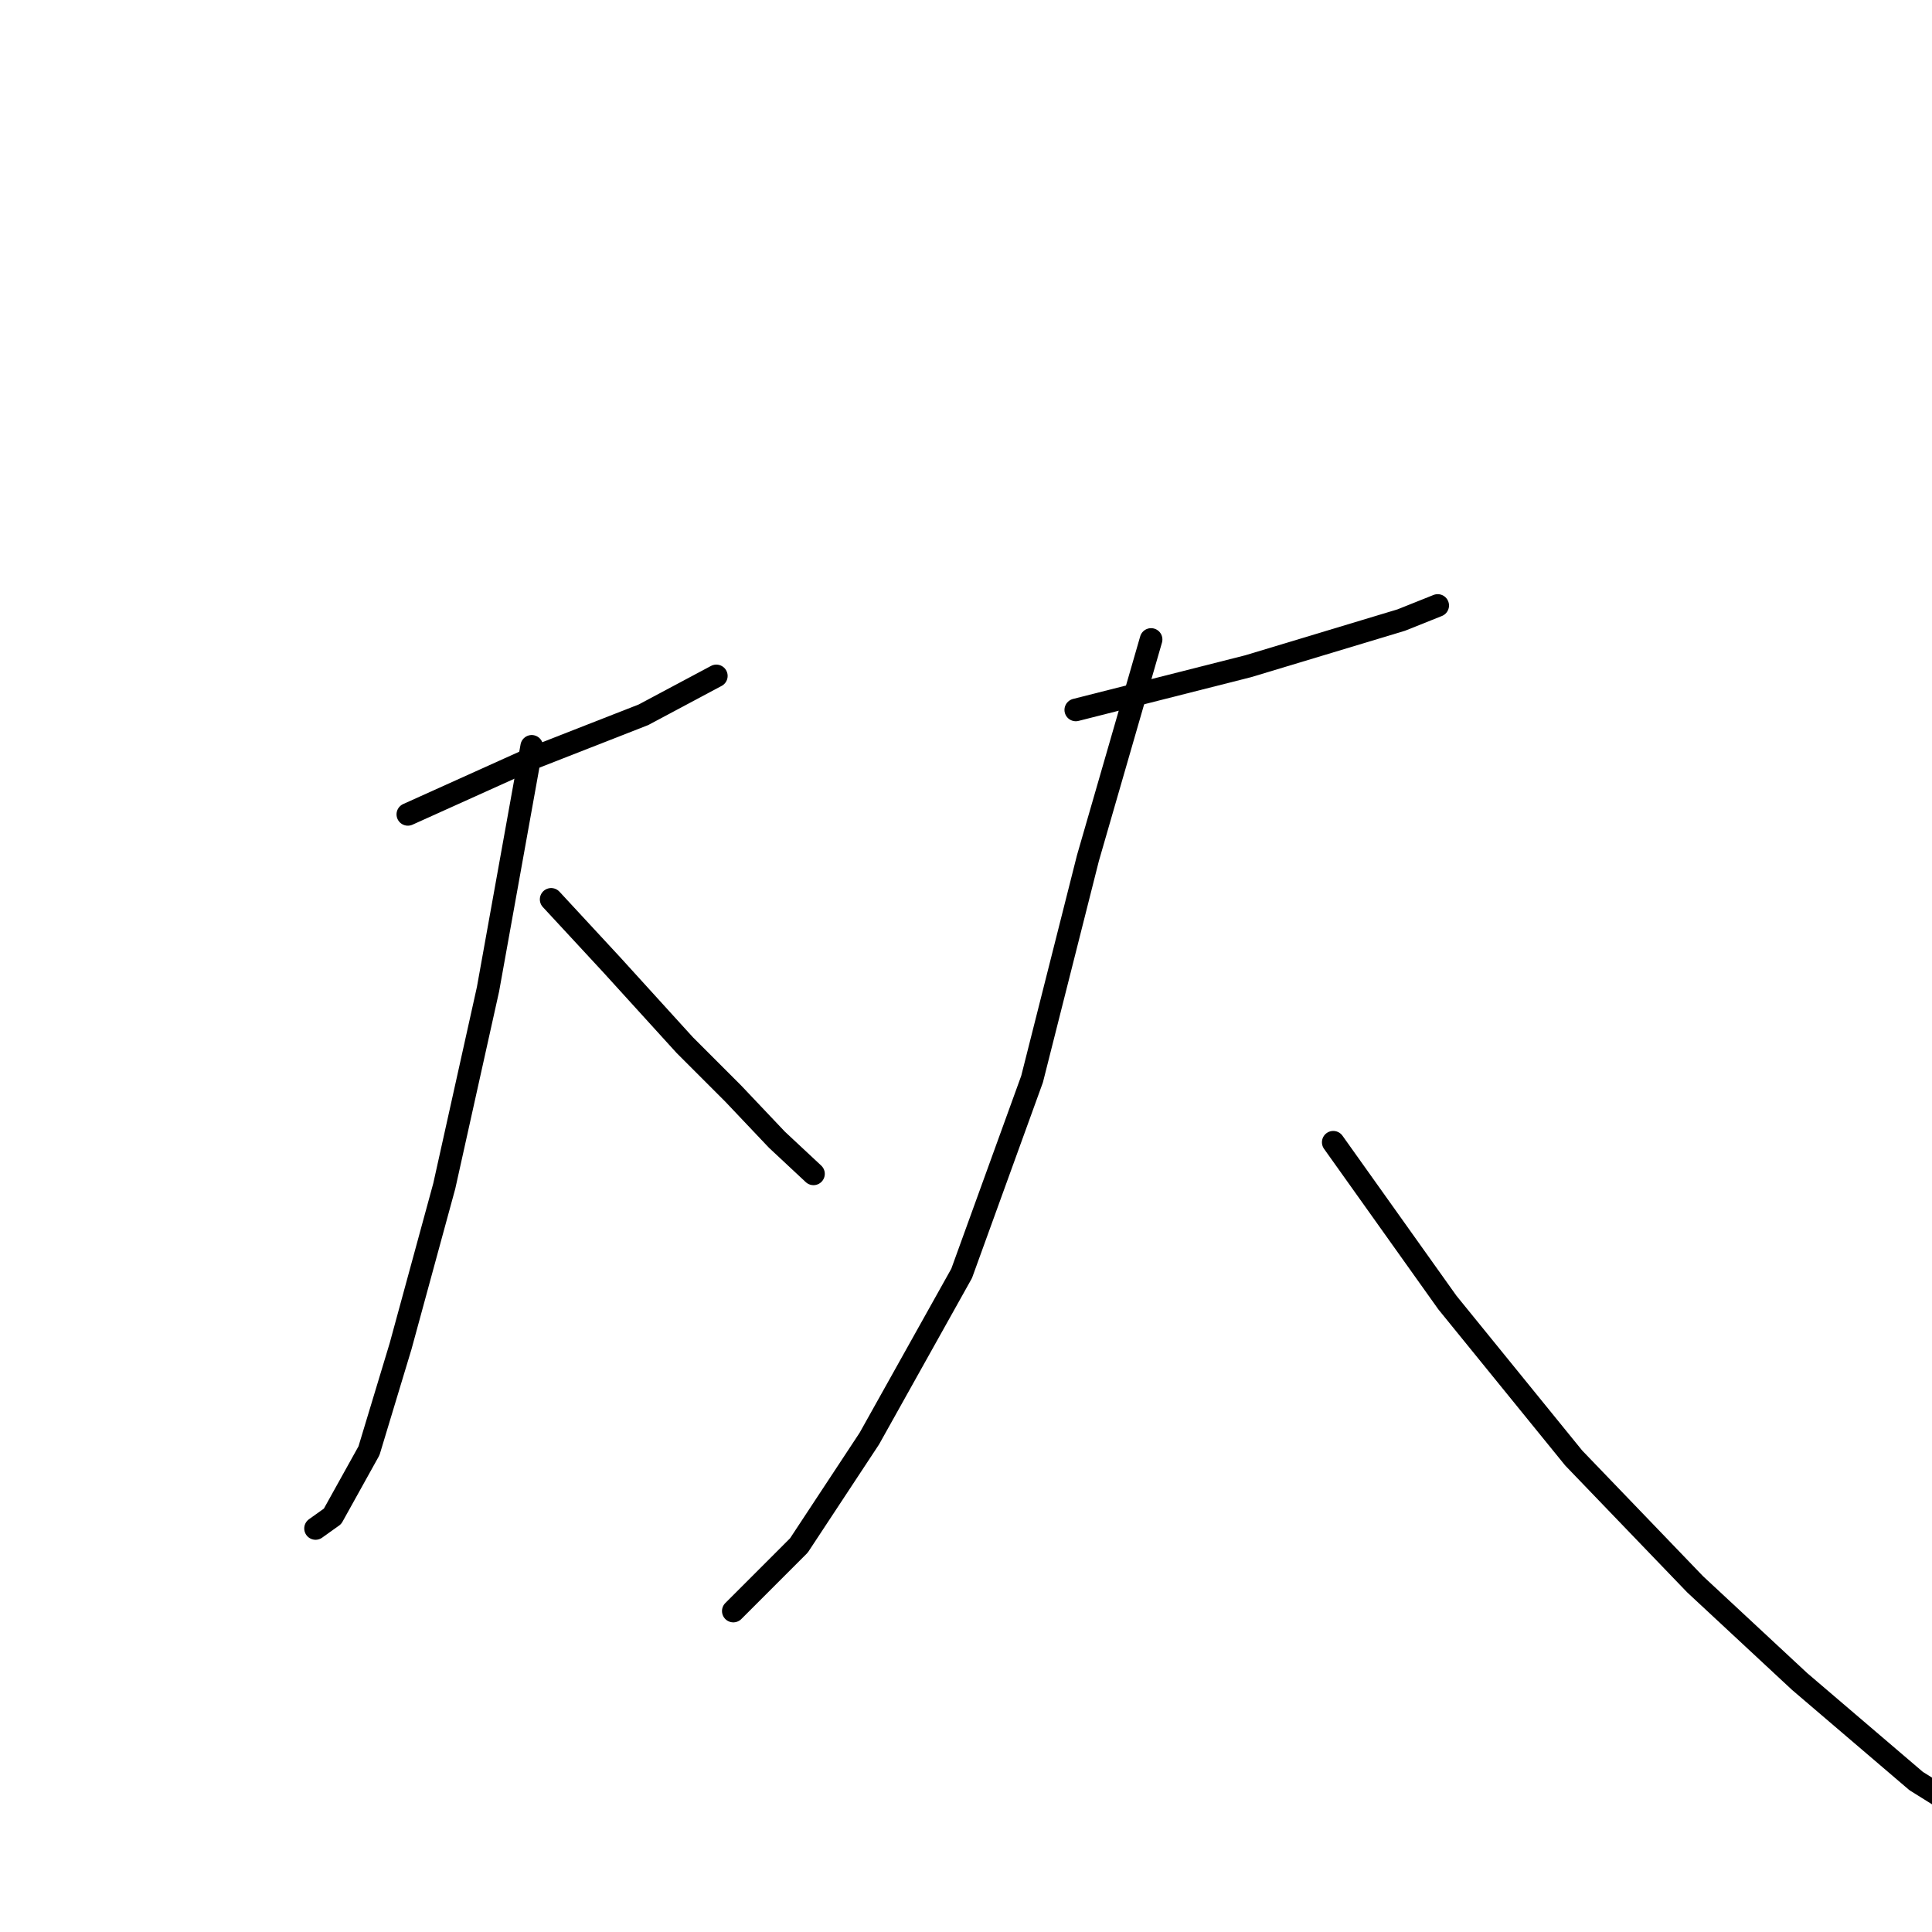 <?xml version="1.0" standalone="no"?>
    <svg width="256" height="256" xmlns="http://www.w3.org/2000/svg" version="1.1">
    <polyline stroke="black" stroke-width="3" stroke-linecap="round" fill="transparent" stroke-linejoin="round" points="54.042 107.908 70.456 100.506 85.261 94.712 94.916 89.563 94.916 89.563 " />
        <polyline stroke="black" stroke-width="3" stroke-linecap="round" fill="transparent" stroke-linejoin="round" points="70.456 98.896 64.663 131.08 58.87 157.149 53.077 178.39 48.893 192.23 44.065 200.919 41.813 202.528 41.813 202.528 " />
        <polyline stroke="black" stroke-width="3" stroke-linecap="round" fill="transparent" stroke-linejoin="round" points="73.031 119.172 81.077 127.862 90.732 138.482 97.169 144.919 102.962 151.034 107.79 155.54 107.79 155.54 " />
        <polyline stroke="black" stroke-width="3" stroke-linecap="round" fill="transparent" stroke-linejoin="round" points="142.548 94.069 165.399 88.276 185.674 82.161 190.502 80.23 190.502 80.23 " />
        <polyline stroke="black" stroke-width="3" stroke-linecap="round" fill="transparent" stroke-linejoin="round" points="152.525 84.735 144.157 113.701 136.755 142.988 127.422 168.735 115.192 190.62 105.858 204.781 97.169 213.471 97.169 213.471 " />
        <polyline stroke="black" stroke-width="3" stroke-linecap="round" fill="transparent" stroke-linejoin="round" points="176.663 151.356 191.789 172.597 208.525 193.195 224.617 209.931 238.456 222.804 253.904 236 259.054 239.218 259.054 239.218 " />
        </svg>